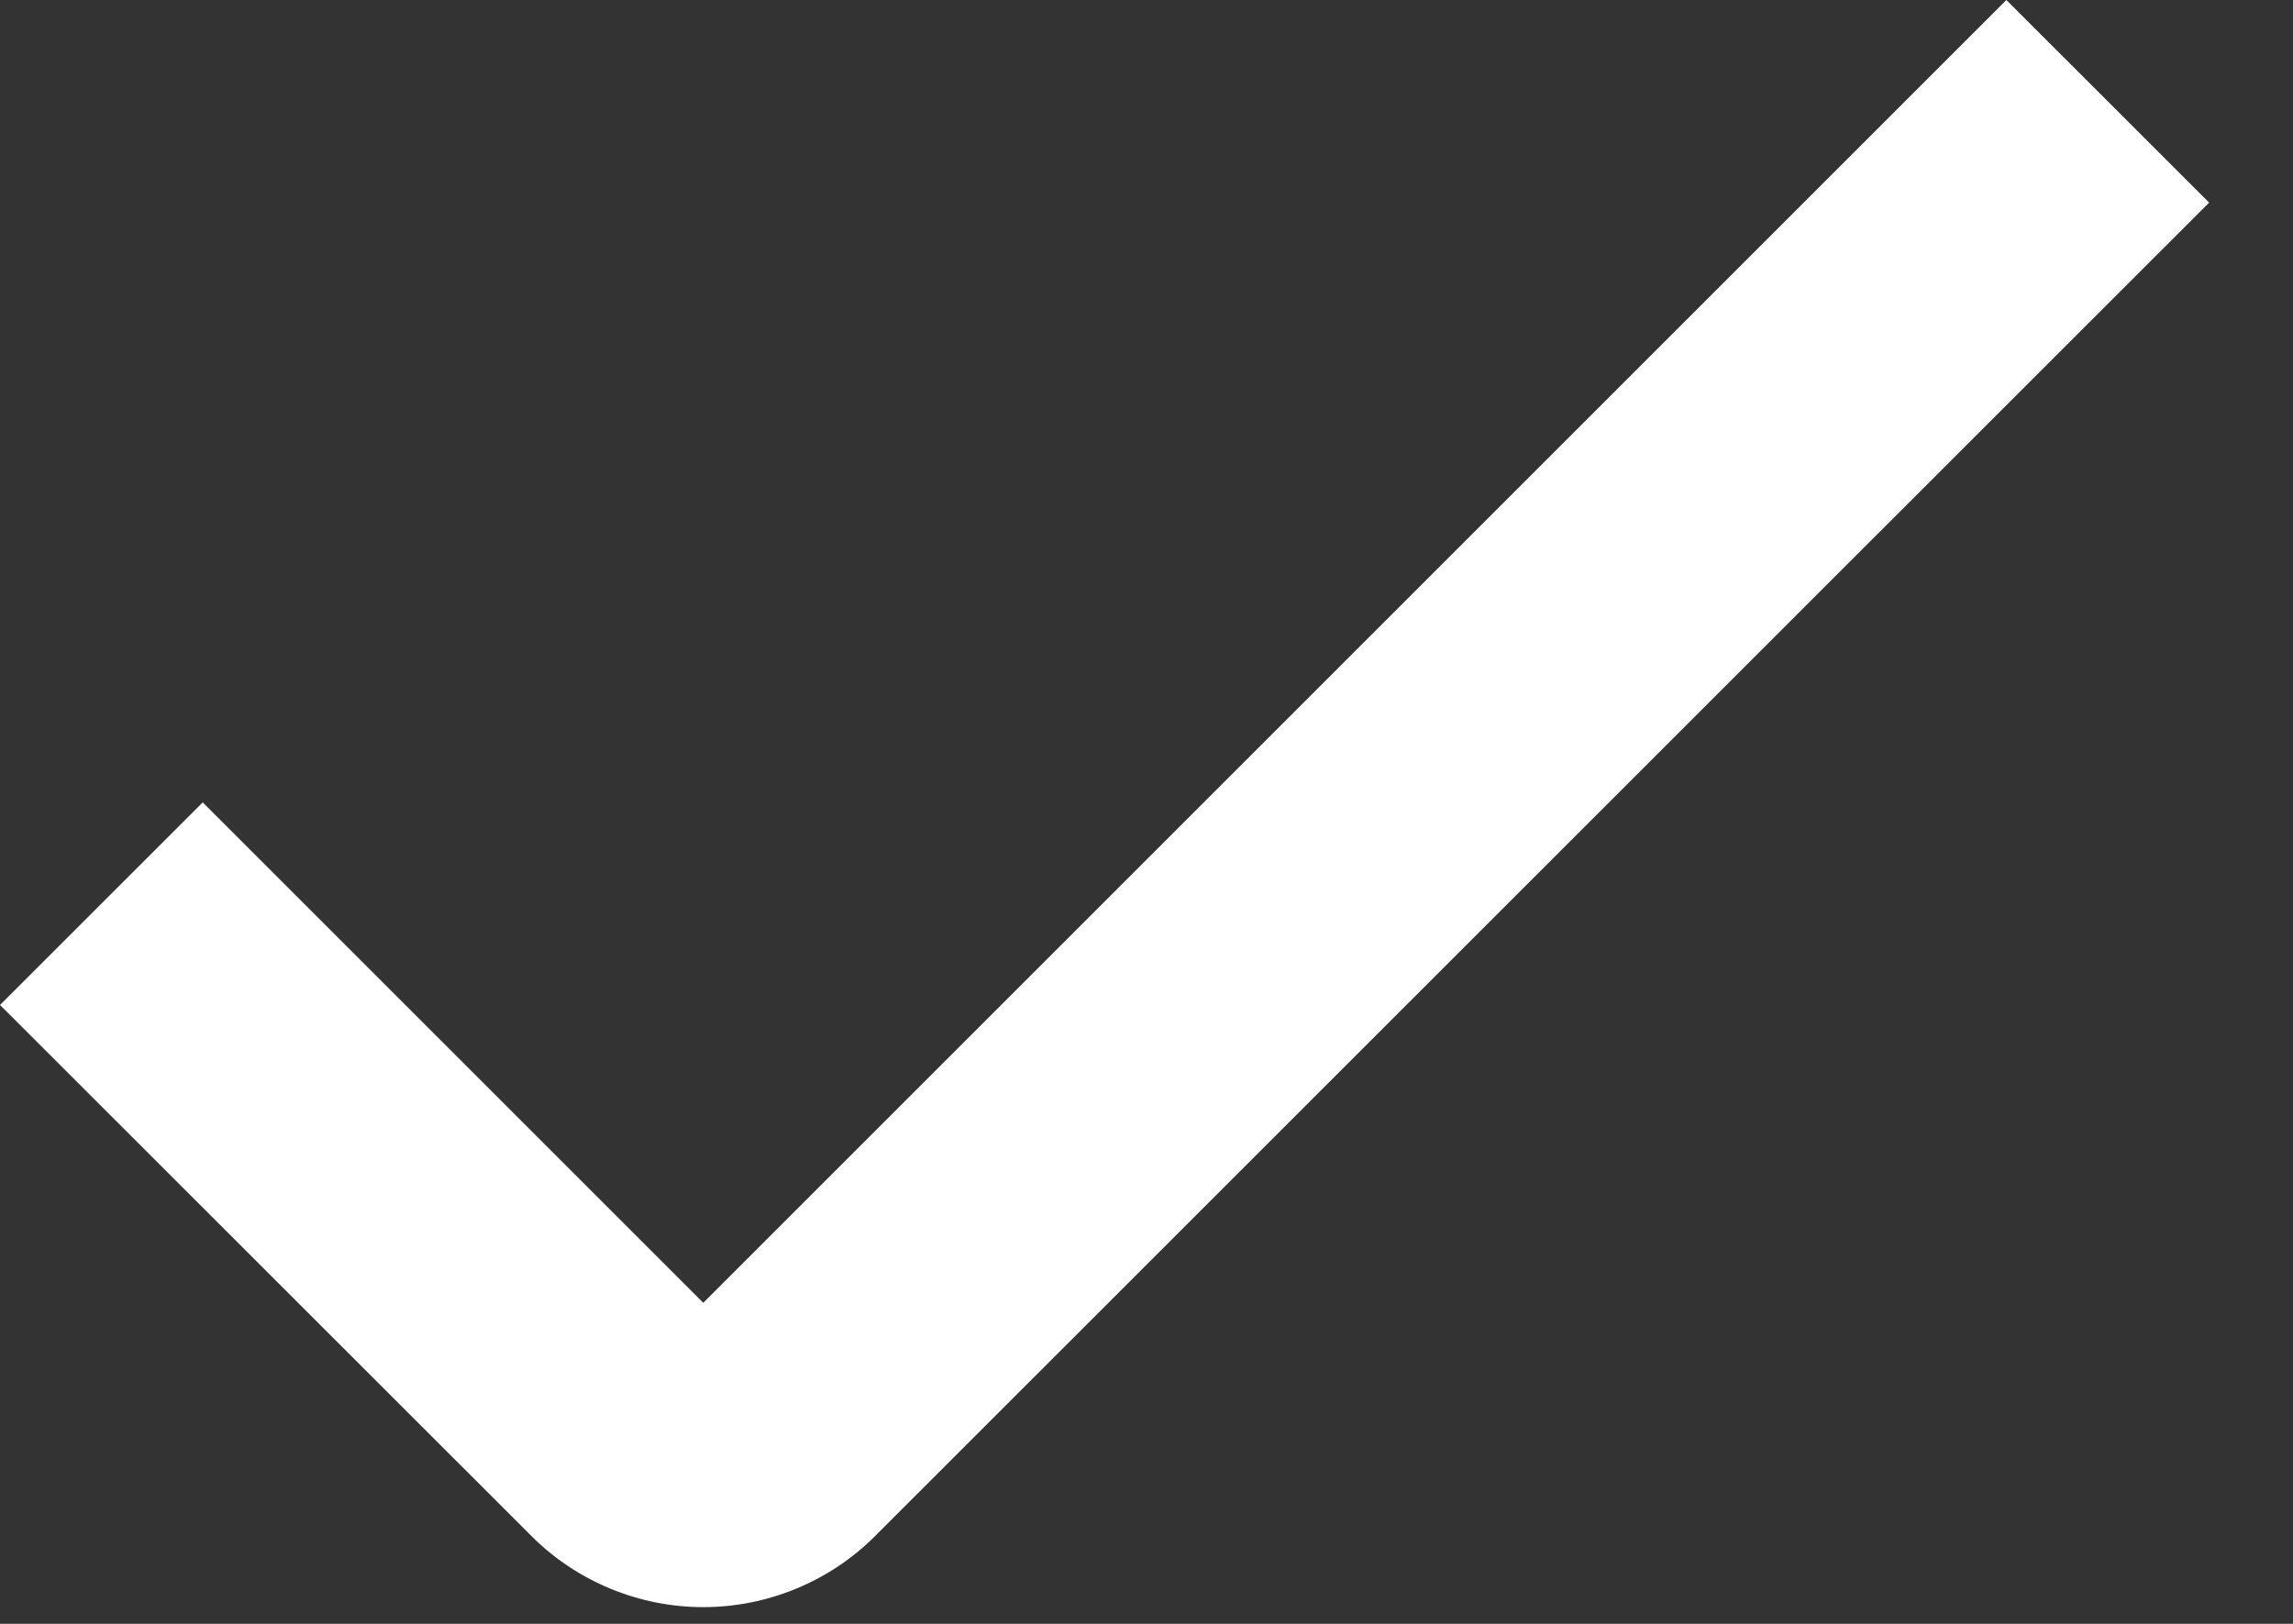 <svg width="24" height="17" viewBox="0 0 24 17" fill="none" xmlns="http://www.w3.org/2000/svg">
<rect x="0" y="0" width="24" height="17" fill="#333333" stroke="none"/>
<path d="M7.361 16.825C7.027 16.825 6.696 16.759 6.387 16.631C6.078 16.503 5.797 16.316 5.561 16.079L0 10.521L2.122 8.4L7.361 13.639L21 0L23.122 2.121L9.161 16.079C8.925 16.316 8.644 16.503 8.335 16.631C8.026 16.759 7.695 16.825 7.361 16.825Z" fill="white"/>
</svg>
